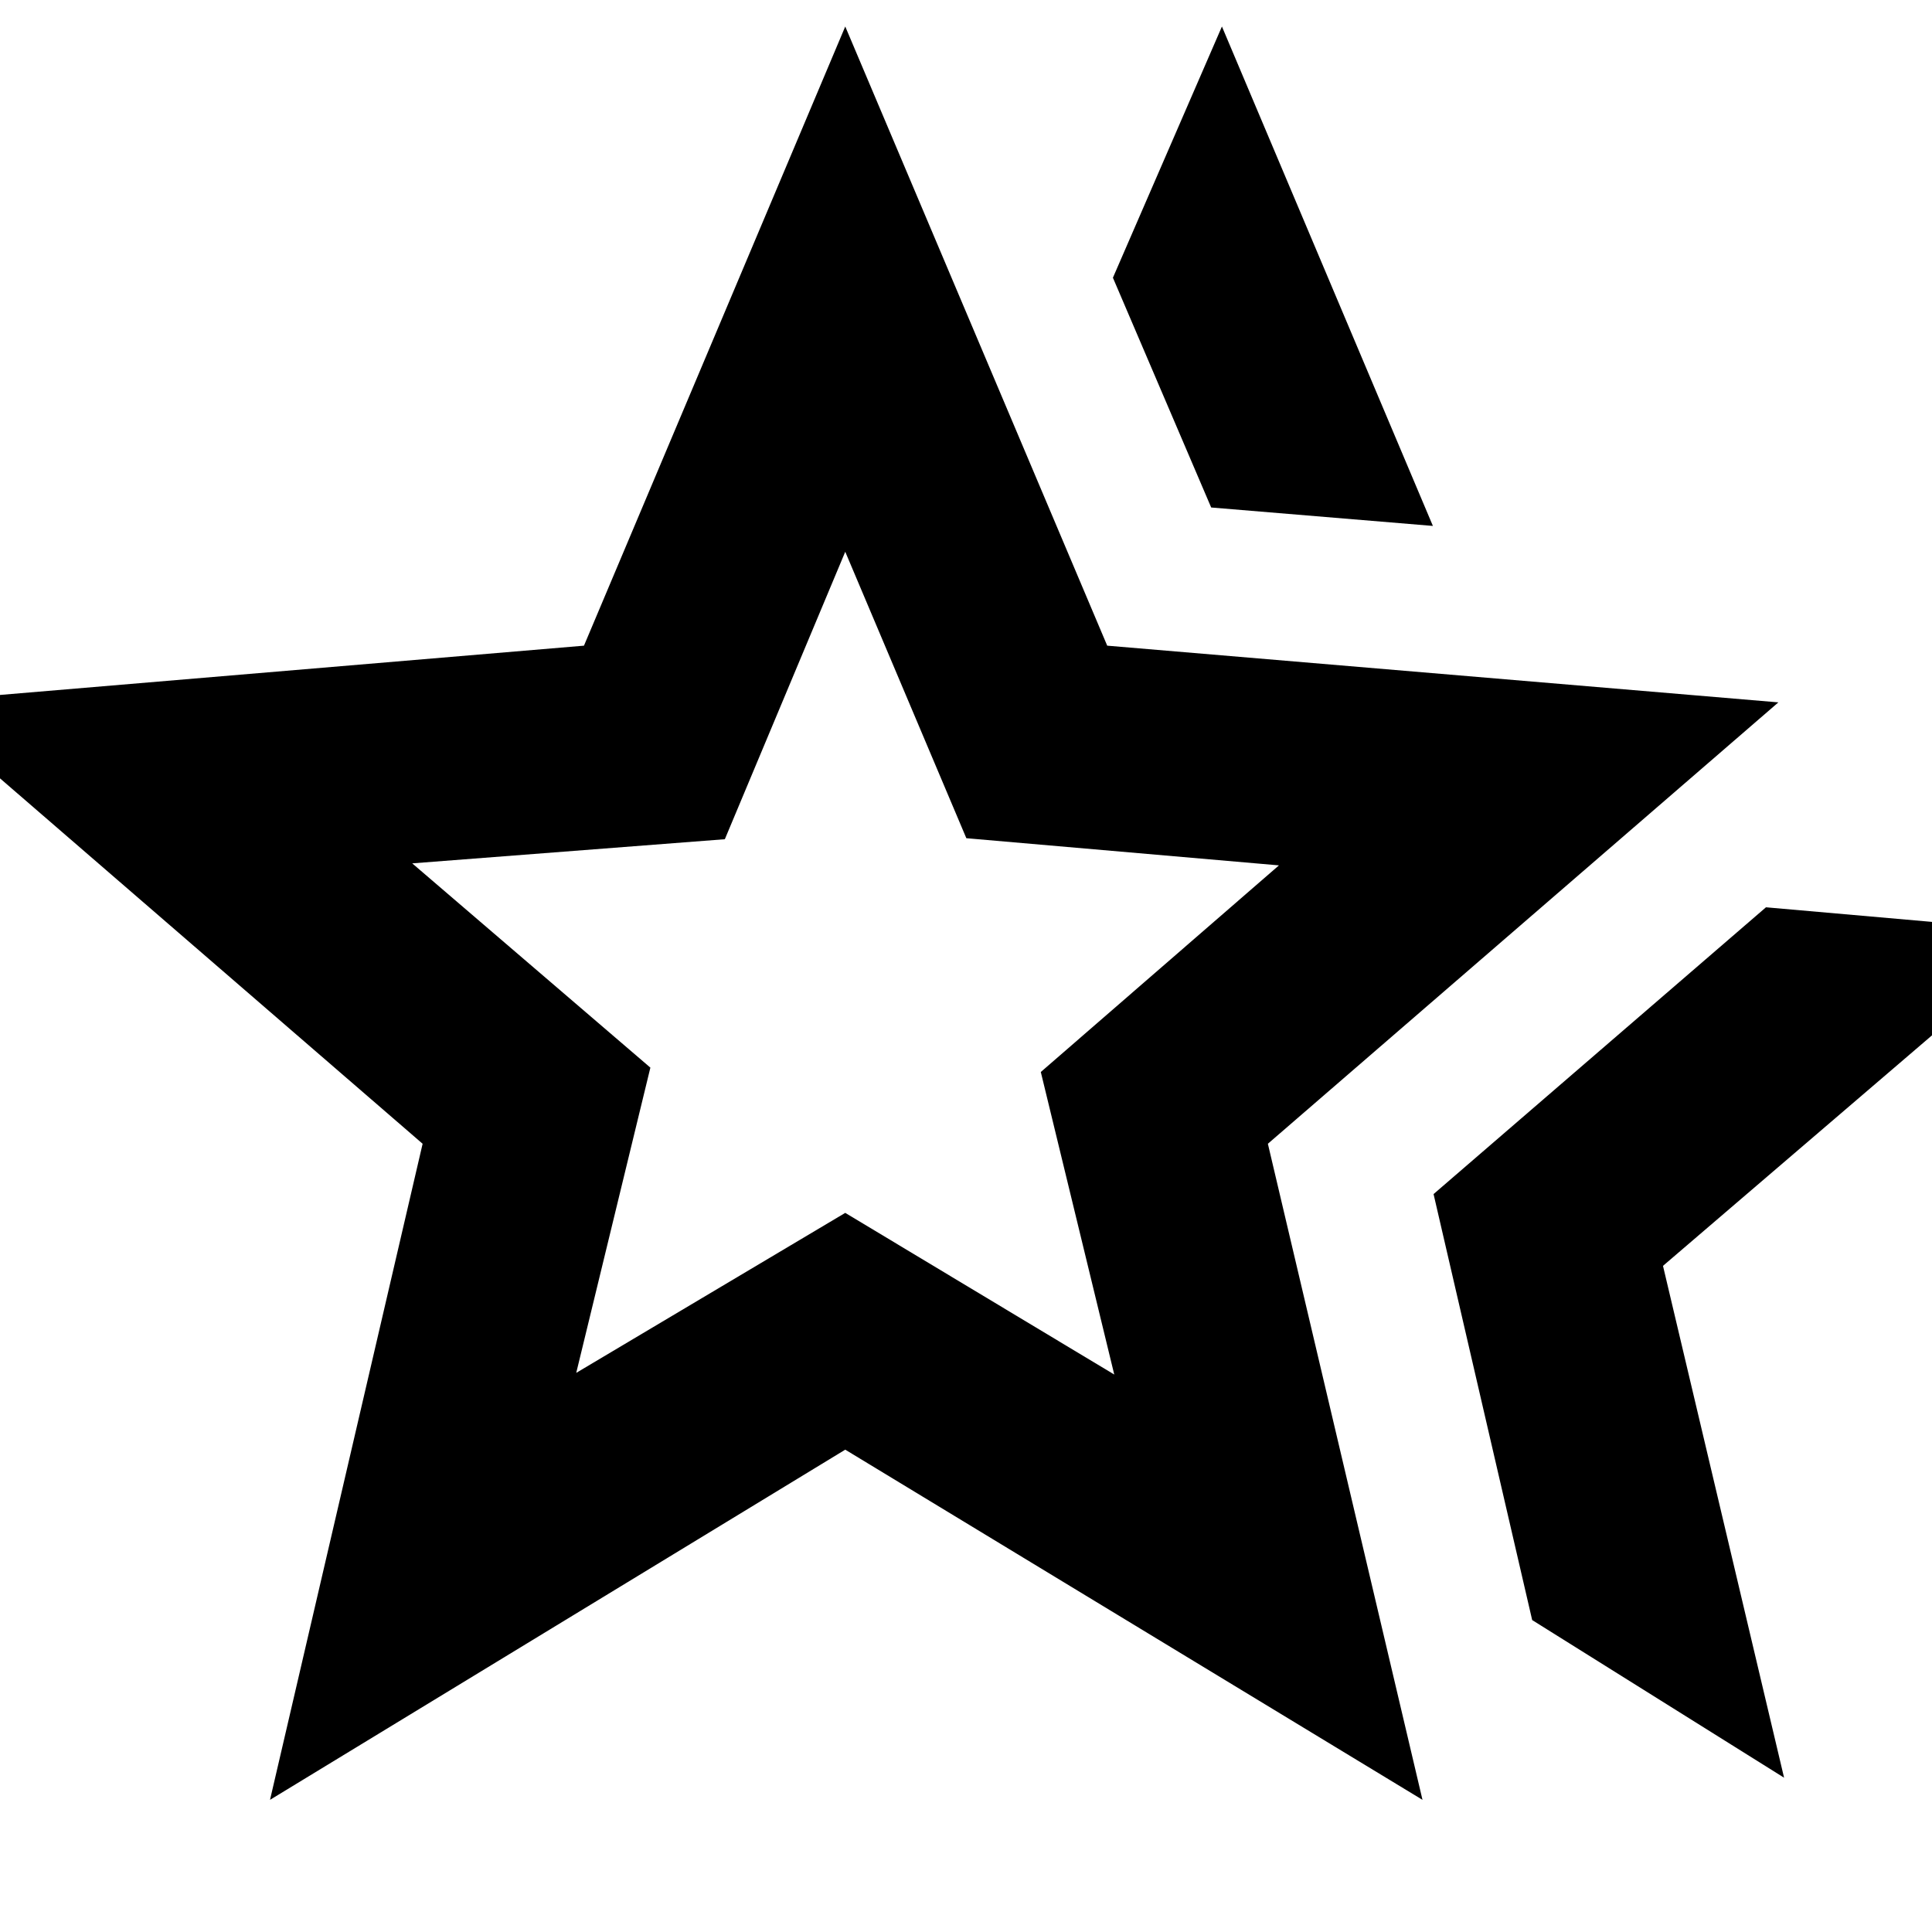 <svg xmlns="http://www.w3.org/2000/svg" height="40" viewBox="0 -960 960 960" width="40"><path d="m712.33-366.67 165.17-142.5 142.17 12.5L826.33-331 886.5-76.67 761.33-155l-49-211.67Zm-110.5-341.16L553-822l54.17-124.83L712-698.67l-110.17-9.16Zm-315.5 430L420-357.33 553.67-277l-36.5-150.33L635.5-530l-155.33-13.5L420-685.83 360.17-543l-155.34 12 118.34 101.5-36.84 151.67ZM134.17-65.67l75.83-326L-43.67-611l333.84-28.17L420-946.83l130.17 307.66L883.67-611 630-391.67l76.83 326-286.83-174-285.83 174Zm285.83-397Z"/></svg>